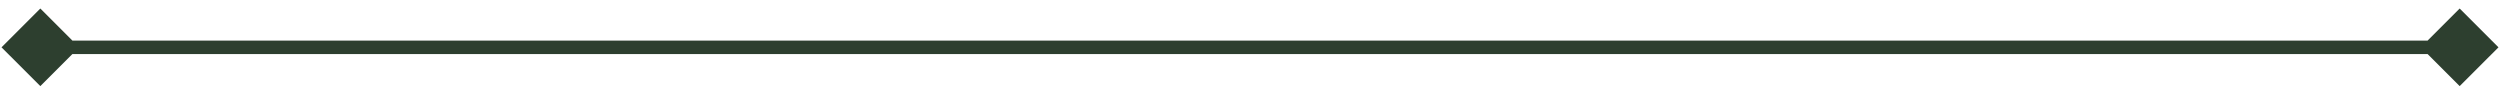 <svg width="186" height="7" viewBox="0 0 186 7" fill="none" xmlns="http://www.w3.org/2000/svg">
<path d="M0.113 3.521L3 6.407L5.887 3.521L3 0.634L0.113 3.521ZM185.887 3.521L183 0.634L180.113 3.521L183 6.407L185.887 3.521ZM3 4.021H183V3.021H3V4.021Z" fill="#2D3F2F"/>
</svg>
